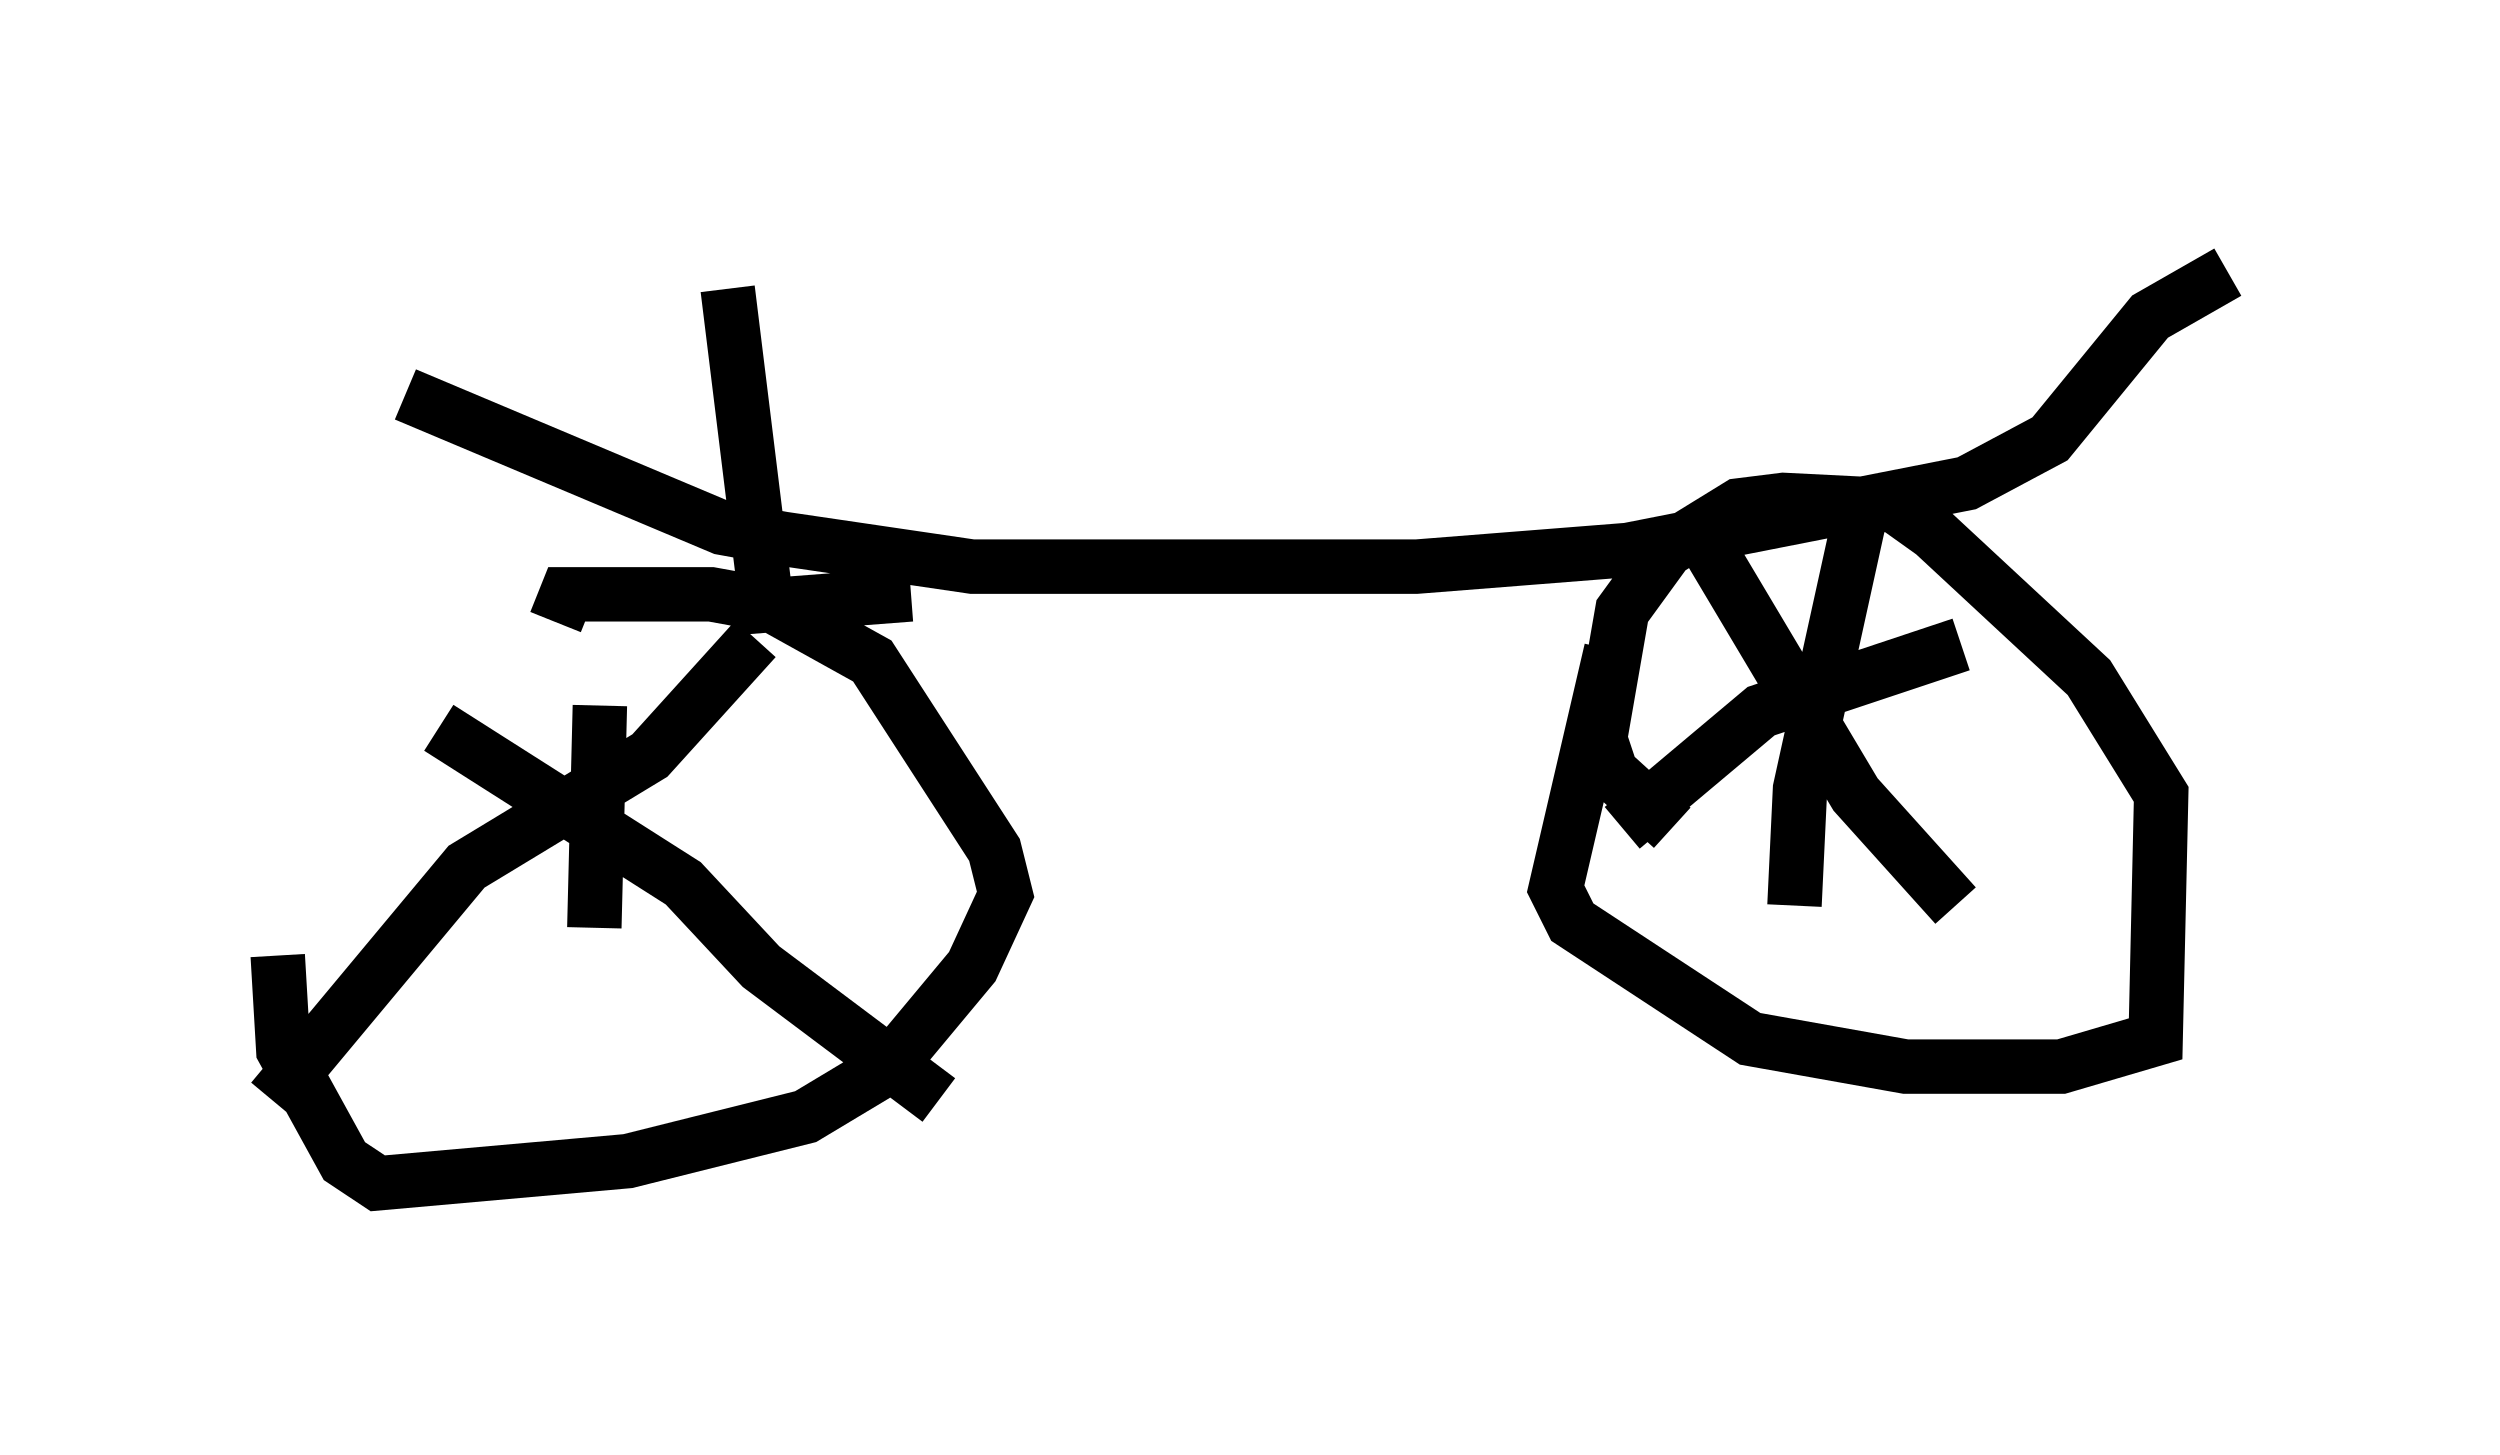 <?xml version="1.0" encoding="utf-8" ?>
<svg baseProfile="full" height="26.742" version="1.1" width="45.934" xmlns="http://www.w3.org/2000/svg" xmlns:ev="http://www.w3.org/2001/xml-events" xmlns:xlink="http://www.w3.org/1999/xlink"><defs /><rect fill="white" height="26.742" width="45.934" x="0" y="0" /><path d="M8.063, 13.065 m-2.96, 4.492 l0.102, 1.735 1.123, 2.042 l0.613, 0.408 4.594, -0.408 l3.267, -0.817 1.531, -0.919 l1.531, -1.838 0.613, -1.327 l-0.204, -0.817 -2.246, -3.471 l-1.838, -1.021 -1.123, -0.204 l-2.654, 0.0 -0.204, 0.51 m19.396, 0.51 l-1.021, 4.39 0.306, 0.613 l3.267, 2.144 2.858, 0.51 l2.858, 0.0 1.735, -0.51 l0.102, -4.492 -1.327, -2.144 l-2.858, -2.654 -0.715, -0.51 l-2.042, -0.102 -0.817, 0.102 l-1.327, 0.817 -0.817, 1.123 l-0.408, 2.348 0.204, 0.613 l1.123, 1.021 m0.51, -5.41 l2.858, 4.798 1.838, 2.042 m0.102, -4.798 l-3.675, 1.225 -2.552, 2.144 m4.39, -5.819 l-1.123, 5.104 -0.102, 2.144 m-24.909, -3.267 l4.492, 2.858 1.429, 1.531 l3.267, 2.45 m-3.369, -8.473 l-1.94, 2.144 -3.369, 2.042 l-3.573, 4.288 m6.023, -7.248 l-0.102, 4.083 m-3.471, -9.8 l5.819, 2.45 1.123, 0.204 l3.471, 0.51 8.167, 0.0 l3.879, -0.306 6.227, -1.225 l1.531, -0.817 1.838, -2.246 l1.429, -0.817 m-27.563, 0.306 l0.715, 5.819 2.654, -0.204 " fill="none" stroke="black" stroke-width="1" /></svg>